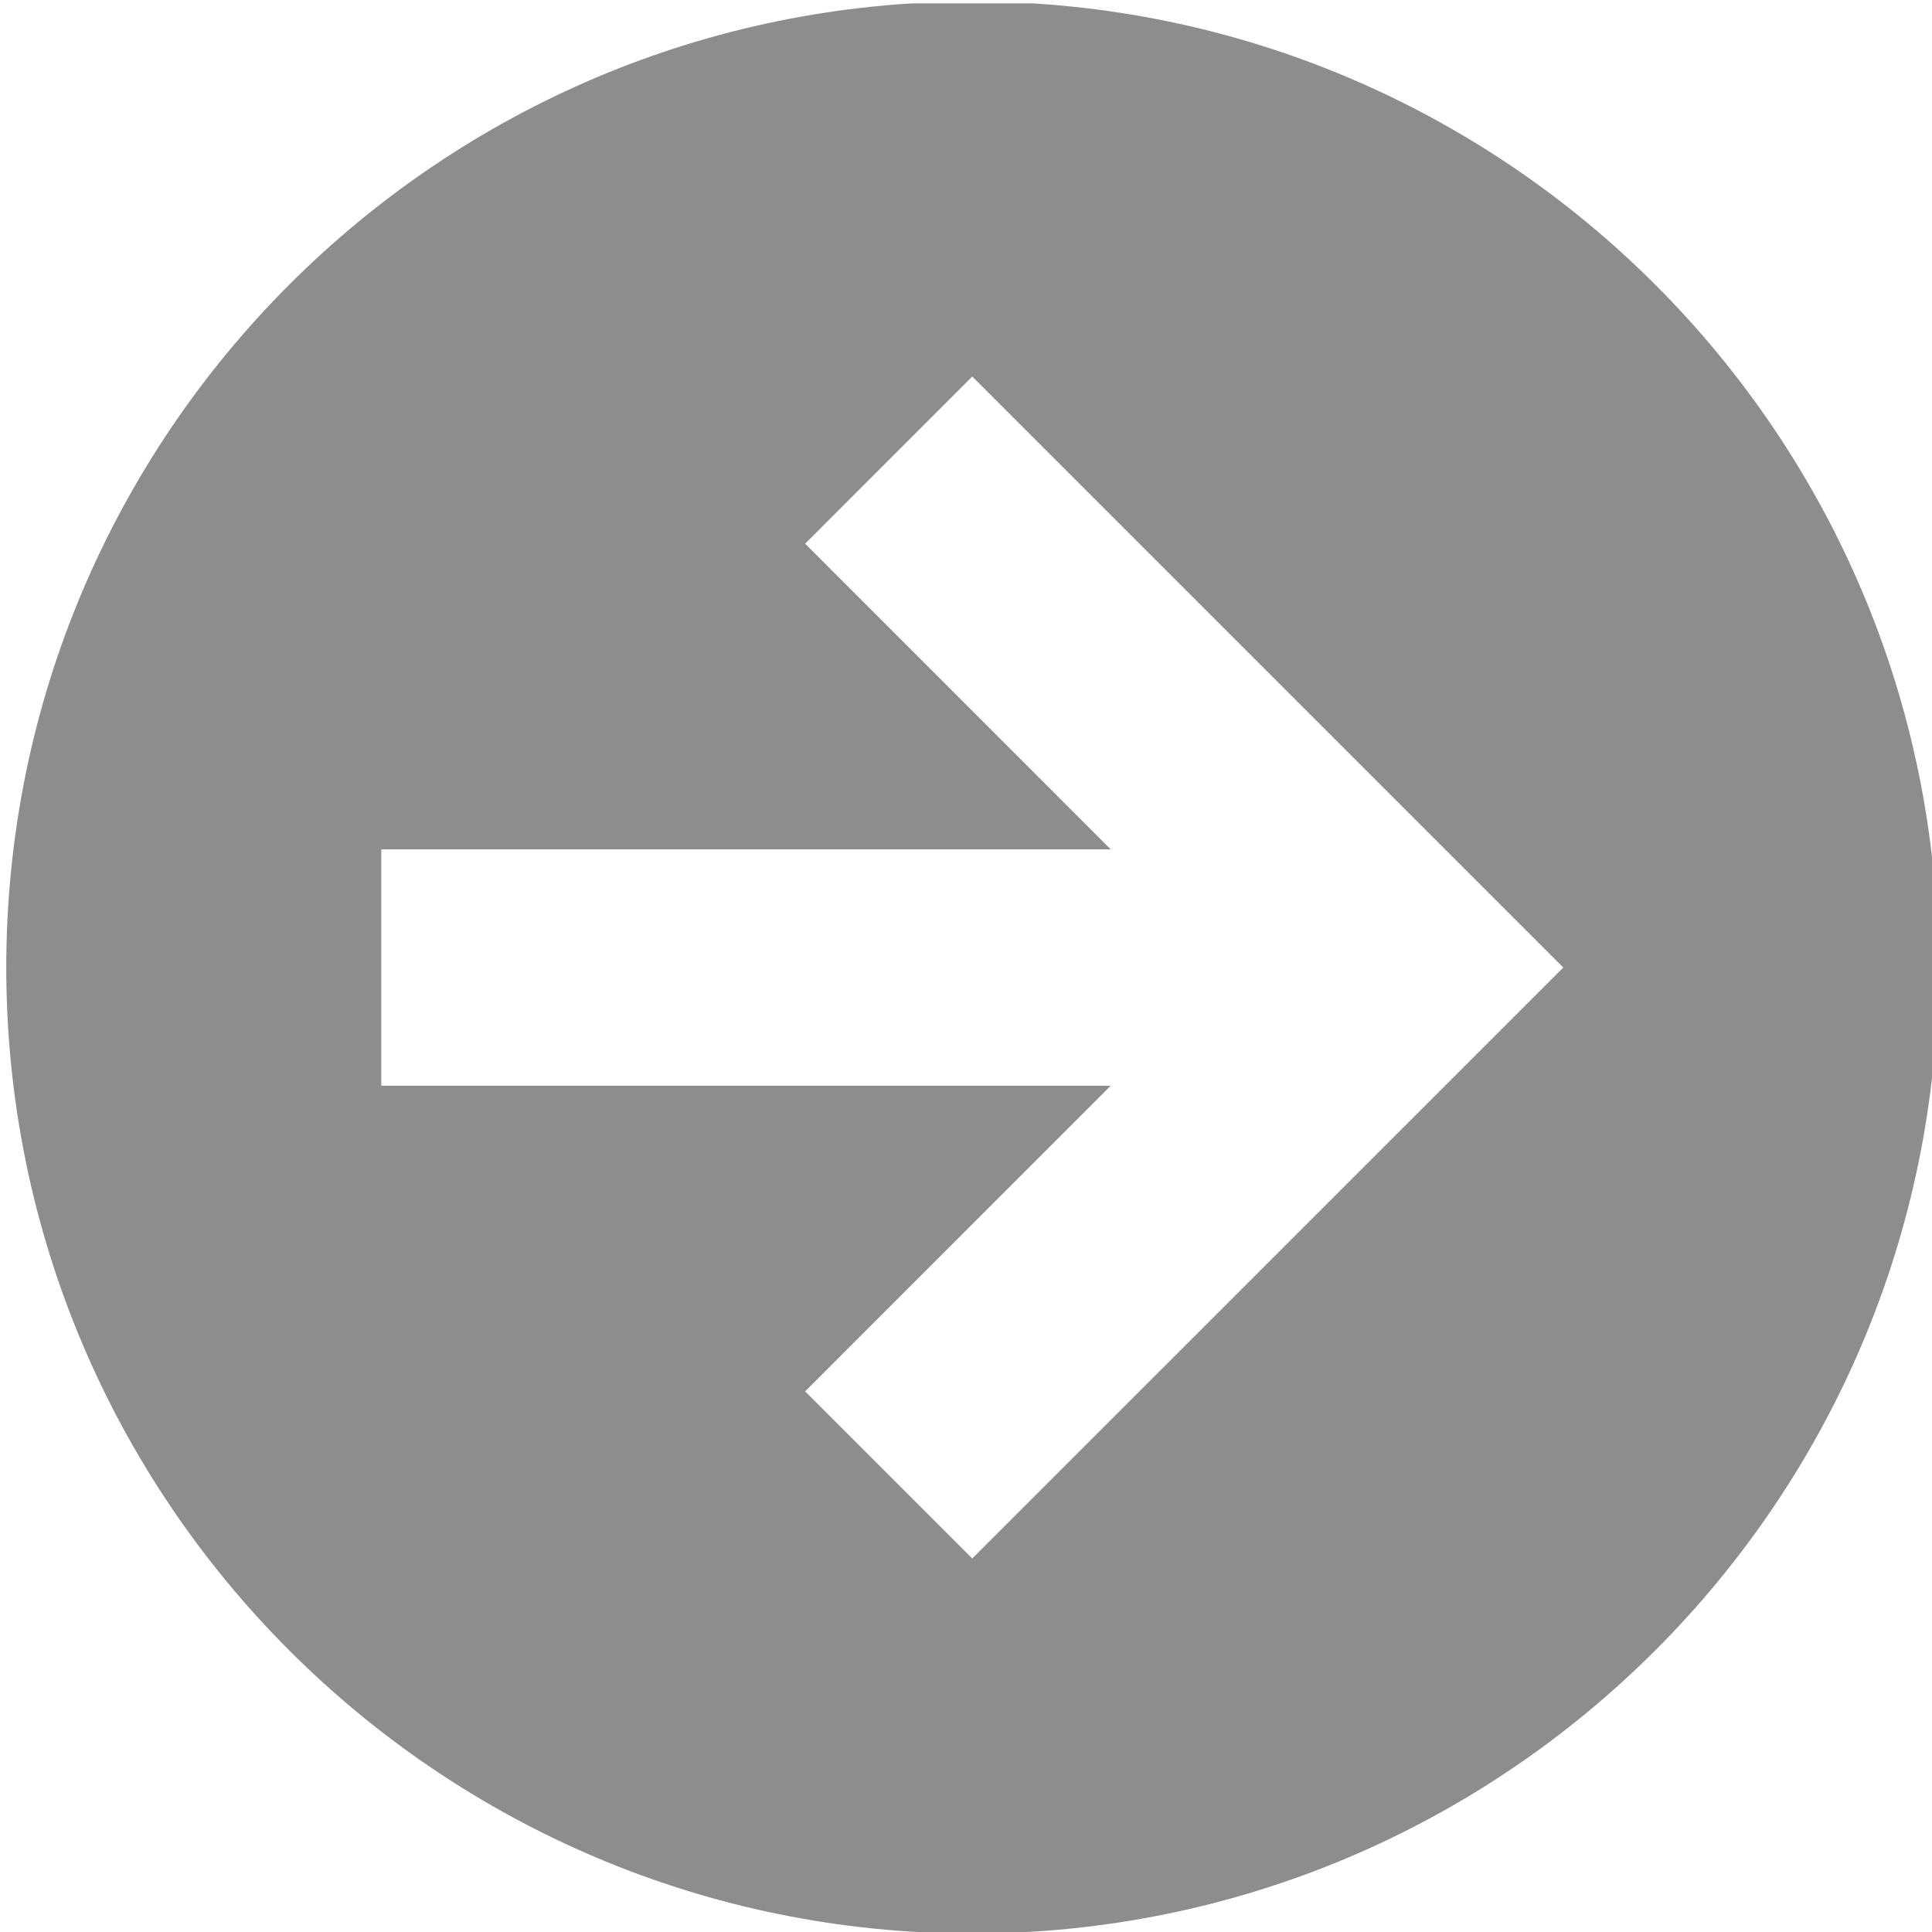 <?xml version="1.0" encoding="UTF-8" standalone="no"?>
<!DOCTYPE svg PUBLIC "-//W3C//DTD SVG 1.1//EN" "http://www.w3.org/Graphics/SVG/1.1/DTD/svg11.dtd">
<svg width="100%" height="100%" viewBox="0 0 501 501" version="1.1" xmlns="http://www.w3.org/2000/svg" xmlns:xlink="http://www.w3.org/1999/xlink" xml:space="preserve" xmlns:serif="http://www.serif.com/" style="fill-rule:evenodd;clip-rule:evenodd;stroke-linejoin:round;stroke-miterlimit:2;">
    <g transform="matrix(1,0,0,1,-3268.03,-3476.62)">
        <g transform="matrix(0.773,0,0,0.773,741.829,1338.53)">
            <rect id="画板2" x="3269.38" y="2767.09" width="648.232" height="648.232" style="fill:none;"/>
            <clipPath id="_clip1">
                <rect id="画板21" serif:id="画板2" x="3269.38" y="2767.09" width="648.232" height="648.232"/>
            </clipPath>
            <g clip-path="url(#_clip1)">
                <g transform="matrix(-2.37739e-16,1.294,-1.294,-2.37739e-16,8417.02,-1462.36)">
                    <path d="M3518.47,3476.62C3656.69,3476.62 3768.91,3588.84 3768.91,3727.06C3768.91,3865.28 3656.69,3977.49 3518.47,3977.49C3380.25,3977.49 3268.03,3865.28 3268.03,3727.06C3268.03,3588.84 3380.25,3476.62 3518.47,3476.62ZM3549.11,3880.27L3549.11,3691.16L3628.35,3770.39L3671.68,3727.06L3518.47,3573.84L3365.25,3727.06L3408.59,3770.39L3487.83,3691.16L3487.83,3880.27L3549.11,3880.27Z" style="fill:rgb(141,141,141);"/>
                </g>
            </g>
        </g>
    </g>
</svg>
